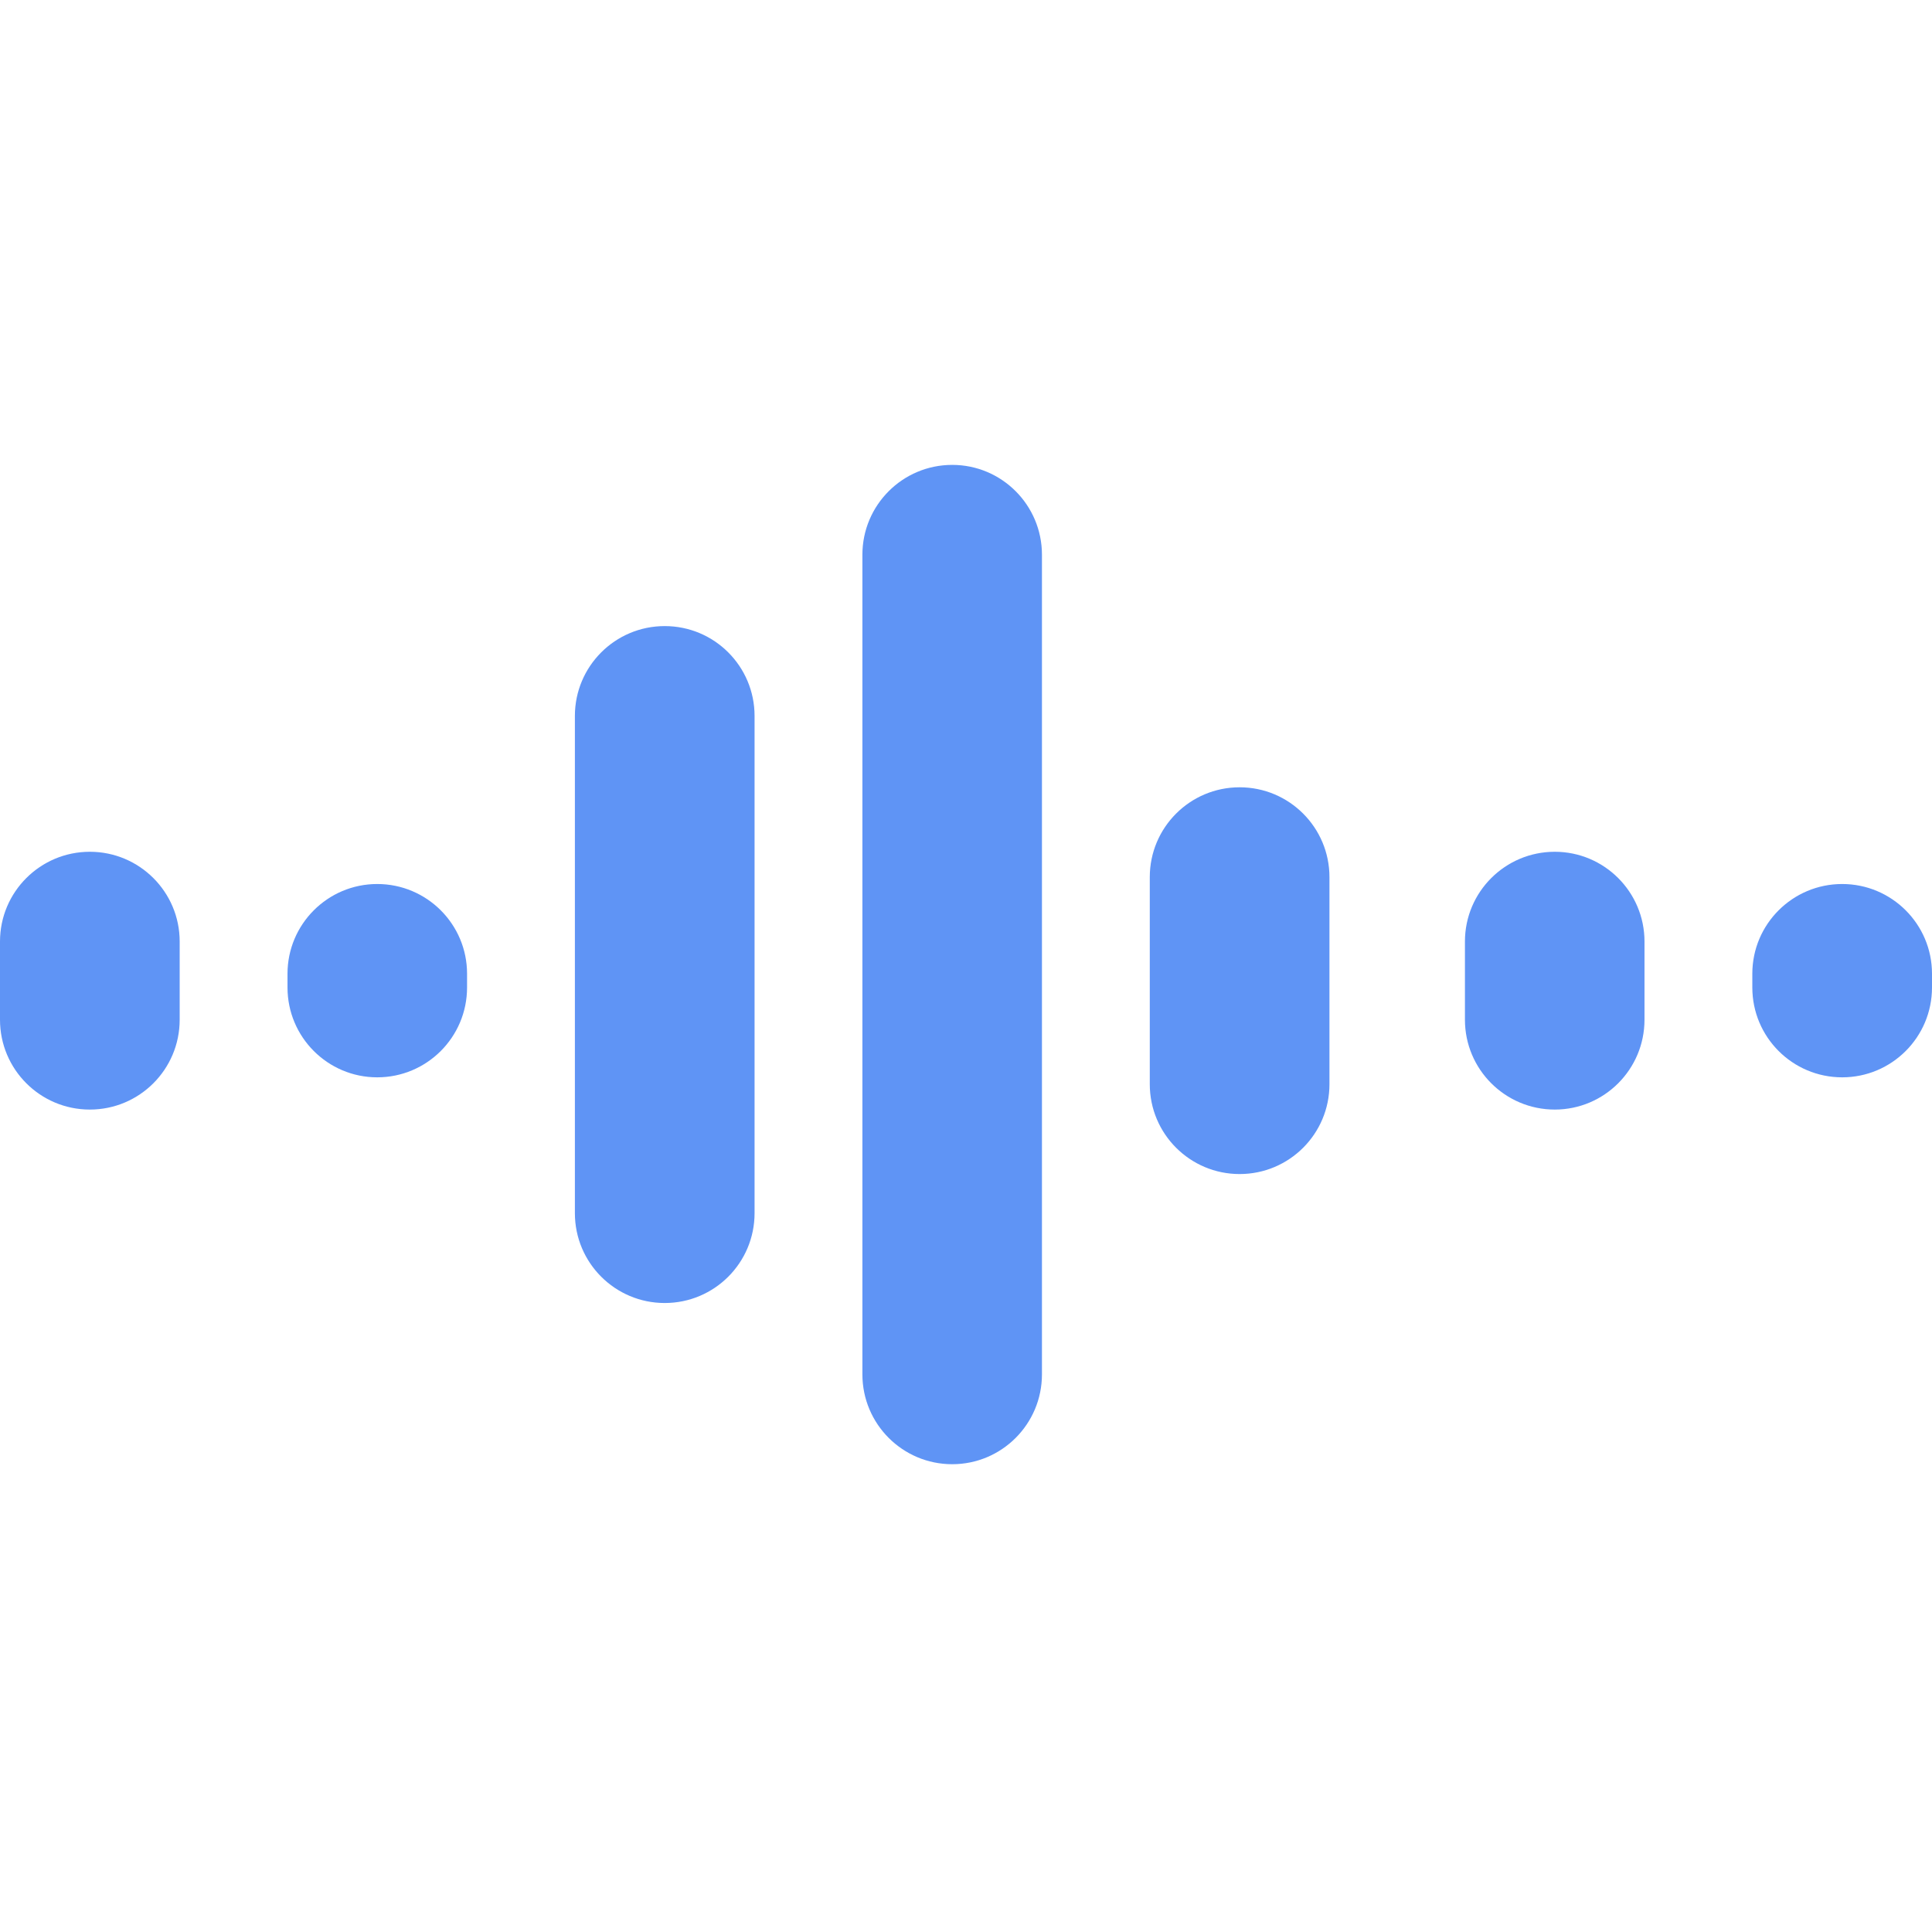 <?xml version="1.0" encoding="UTF-8"?>
<svg width="16px" height="16px" viewBox="0 0 16 16" version="1.1" xmlns="http://www.w3.org/2000/svg" xmlns:xlink="http://www.w3.org/1999/xlink">
    <!-- Generator: Sketch 50.2 (55047) - http://www.bohemiancoding.com/sketch -->
    <title>Artboard</title>
    <desc>Created with Sketch.</desc>
    <defs></defs>
    <g id="Artboard" stroke="none" stroke-width="1" fill="none" fill-rule="evenodd">
        <path d="M5.505,5.185 C5.916,5.185 6.249,5.518 6.249,5.929 L6.249,10.047 C6.249,10.458 5.916,10.791 5.505,10.791 C5.094,10.791 4.761,10.458 4.761,10.047 L4.761,5.929 C4.761,5.518 5.094,5.185 5.505,5.185 Z M7.886,3.85 C8.296,3.85 8.629,4.183 8.629,4.594 L8.629,11.382 C8.629,11.793 8.296,12.126 7.886,12.126 C7.475,12.126 7.142,11.793 7.142,11.382 L7.142,4.594 C7.142,4.183 7.475,3.85 7.886,3.85 Z M10.266,6.52 C10.677,6.52 11.01,6.853 11.01,7.264 L11.01,8.979 C11.01,9.39 10.677,9.723 10.266,9.723 C9.855,9.723 9.522,9.39 9.522,8.979 L9.522,7.264 C9.522,6.853 9.855,6.52 10.266,6.52 Z M3.124,7.321 C3.535,7.321 3.868,7.654 3.868,8.064 L3.868,8.178 C3.868,8.589 3.535,8.922 3.124,8.922 C2.714,8.922 2.381,8.589 2.381,8.178 L2.381,8.064 C2.381,7.654 2.714,7.321 3.124,7.321 Z M0.744,7.054 C1.155,7.054 1.488,7.387 1.488,7.797 L1.488,8.445 C1.488,8.856 1.155,9.189 0.744,9.189 C0.333,9.189 2.32770363e-16,8.856 0,8.445 L0,7.797 C-5.03149806e-17,7.387 0.333,7.054 0.744,7.054 Z M15.256,7.321 C15.667,7.321 16,7.654 16,8.064 L16,8.178 C16,8.589 15.667,8.922 15.256,8.922 C14.845,8.922 14.512,8.589 14.512,8.178 L14.512,8.064 C14.512,7.654 14.845,7.321 15.256,7.321 Z M12.876,7.054 C13.286,7.054 13.619,7.387 13.619,7.797 L13.619,8.445 C13.619,8.856 13.286,9.189 12.876,9.189 C12.465,9.189 12.132,8.856 12.132,8.445 L12.132,7.797 C12.132,7.387 12.465,7.054 12.876,7.054 Z" id="equaliz-unabled-1" fill="#5F94F5"></path>
    </g>
</svg>